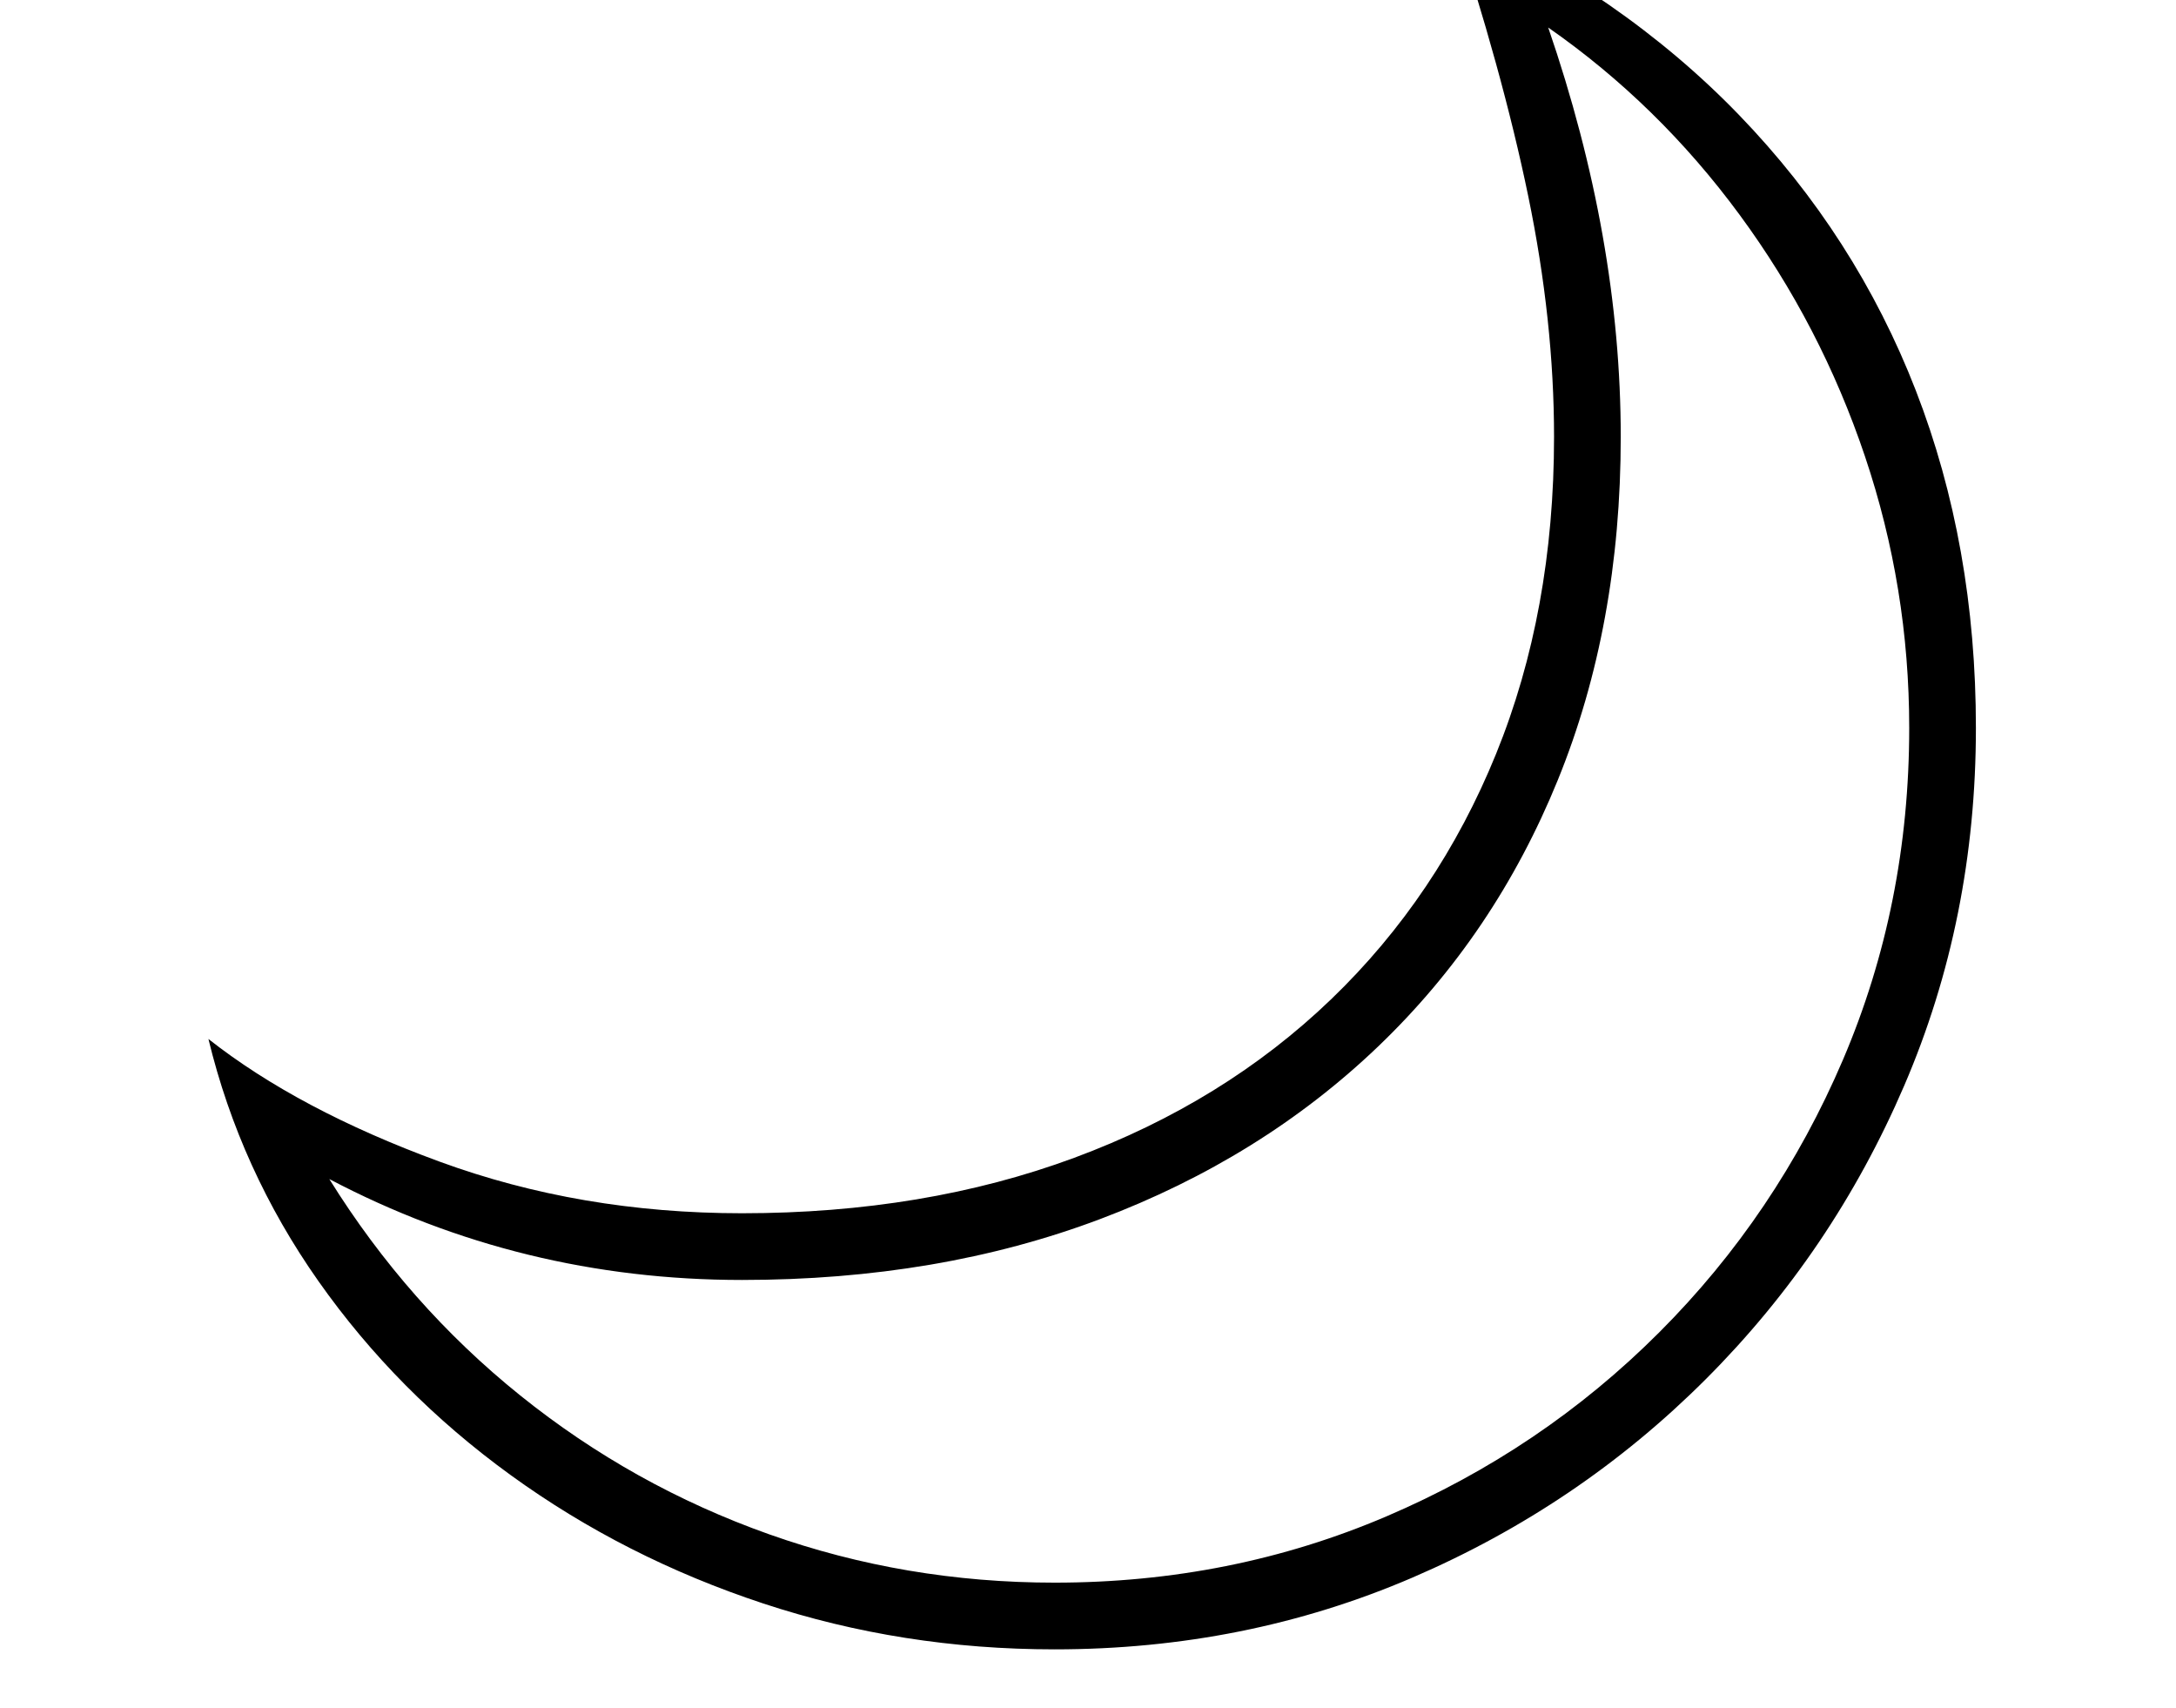 <svg xmlns="http://www.w3.org/2000/svg" viewBox="-10 0 2610 2048"><path d="M1255 1978q-183 0-349.5-55t-303-154T372 1536.5 240 1246q108 85 277 147t363 62q219 0 398.5-66.5t308-190 198-294.5 69.5-380q0-139-31-289t-93-337q206 95 346 240t212 330.5 72 404.5q0 229-86 429t-238 352-352 238-429 86zm0-80q212 0 398-79.5t327-220.5 220.5-327 79.5-398q0-168-53-325.5t-150.5-290T1847 33q87 253 87 491 0 226-75.5 411.5T1643 1255t-333.5 207-429.5 73q-265 0-495-121 94 151 229 259.5T912.5 1840t342.5 58z"/></svg>